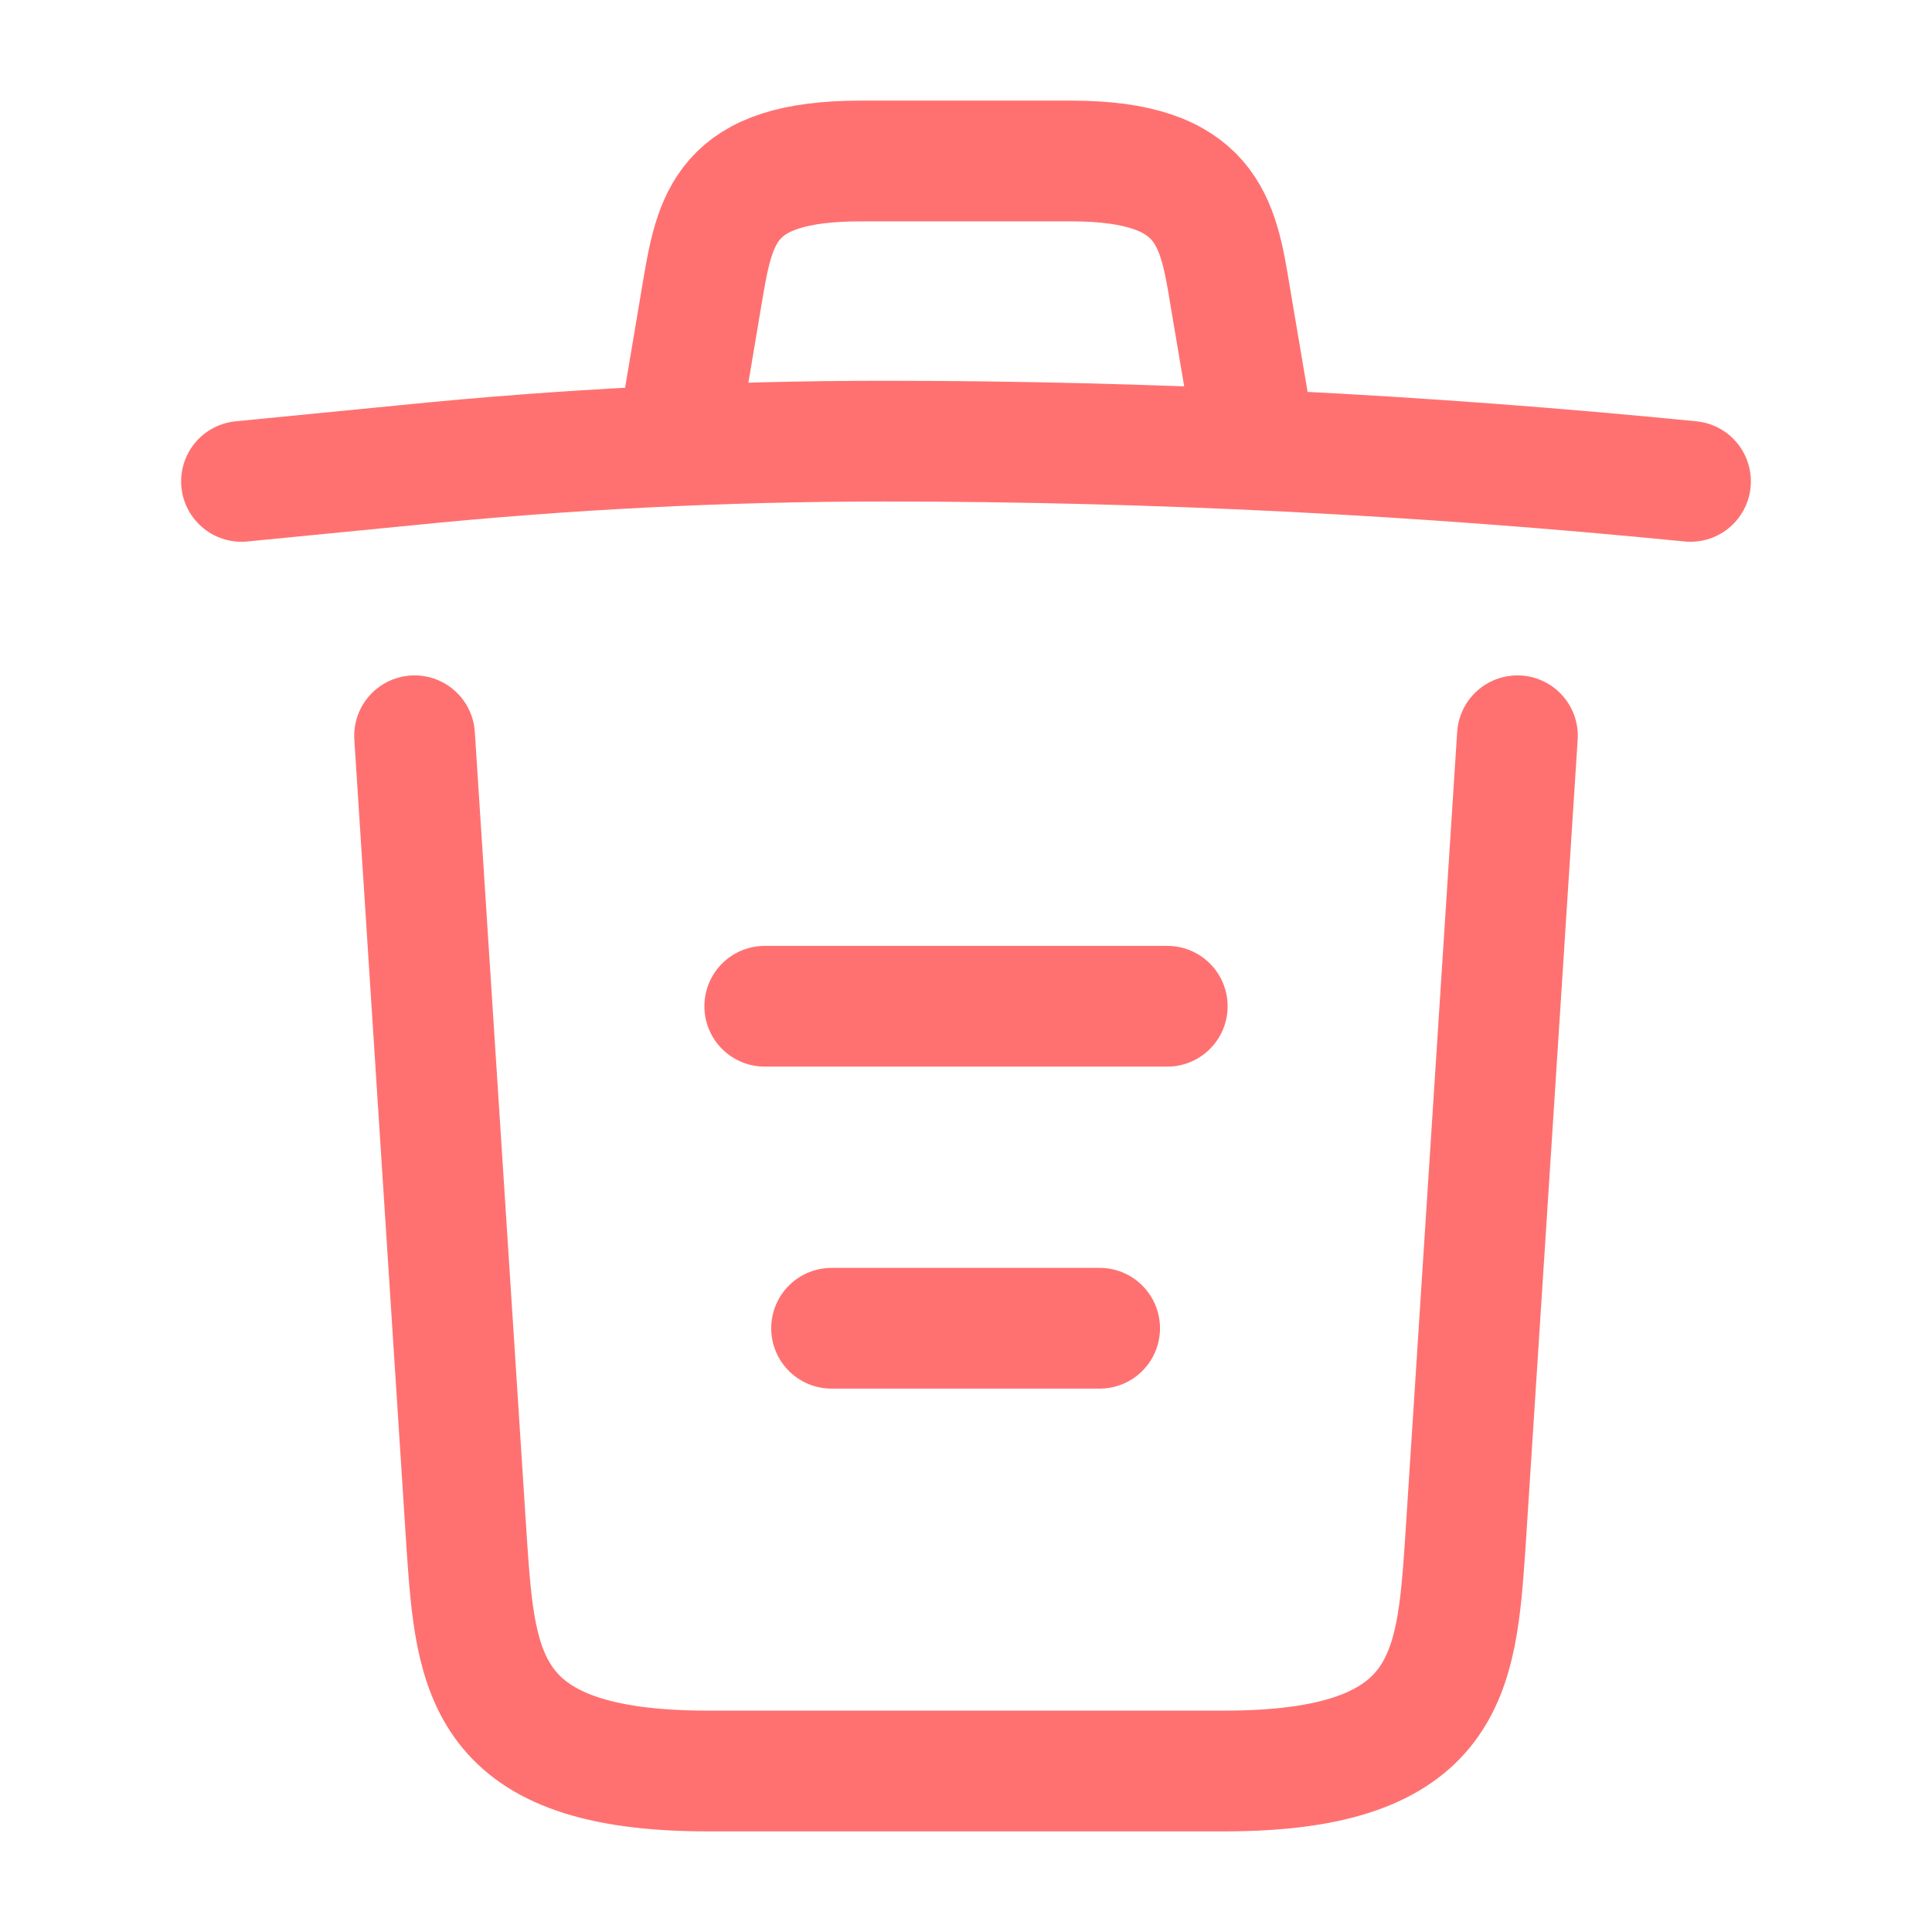 <svg xmlns="http://www.w3.org/2000/svg" width="24" height="24" viewBox="0 0 24 24" fill="none">
	<path
		d="M21 5.98C17.67 5.65 14.32 5.48 10.98 5.48C9 5.48 7.02 5.58 5.04 5.78L3 5.98"
		stroke="#FF7171" stroke-width="1.5" stroke-linecap="round" stroke-linejoin="round" />
	<path d="M8.5 4.97L8.72 3.66C8.88 2.71 9 2 10.69 2H13.31C15 2 15.13 2.75 15.28 3.67L15.5 4.97"
		stroke="#FF7171" stroke-width="1.5" stroke-linecap="round" stroke-linejoin="round" />
	<path
		d="M18.85 9.14L18.2 19.21C18.09 20.78 18 22 15.21 22H8.79C6 22 5.91 20.78 5.8 19.21L5.15 9.14"
		stroke="#FF7171" stroke-width="1.5" stroke-linecap="round" stroke-linejoin="round" />
	<path d="M10.33 16.5H13.66" stroke="#FF7171" stroke-width="1.5" stroke-linecap="round"
		stroke-linejoin="round" />
	<path d="M9.5 12.5H14.5" stroke="#FF7171" stroke-width="1.5" stroke-linecap="round"
		stroke-linejoin="round" />
</svg>
